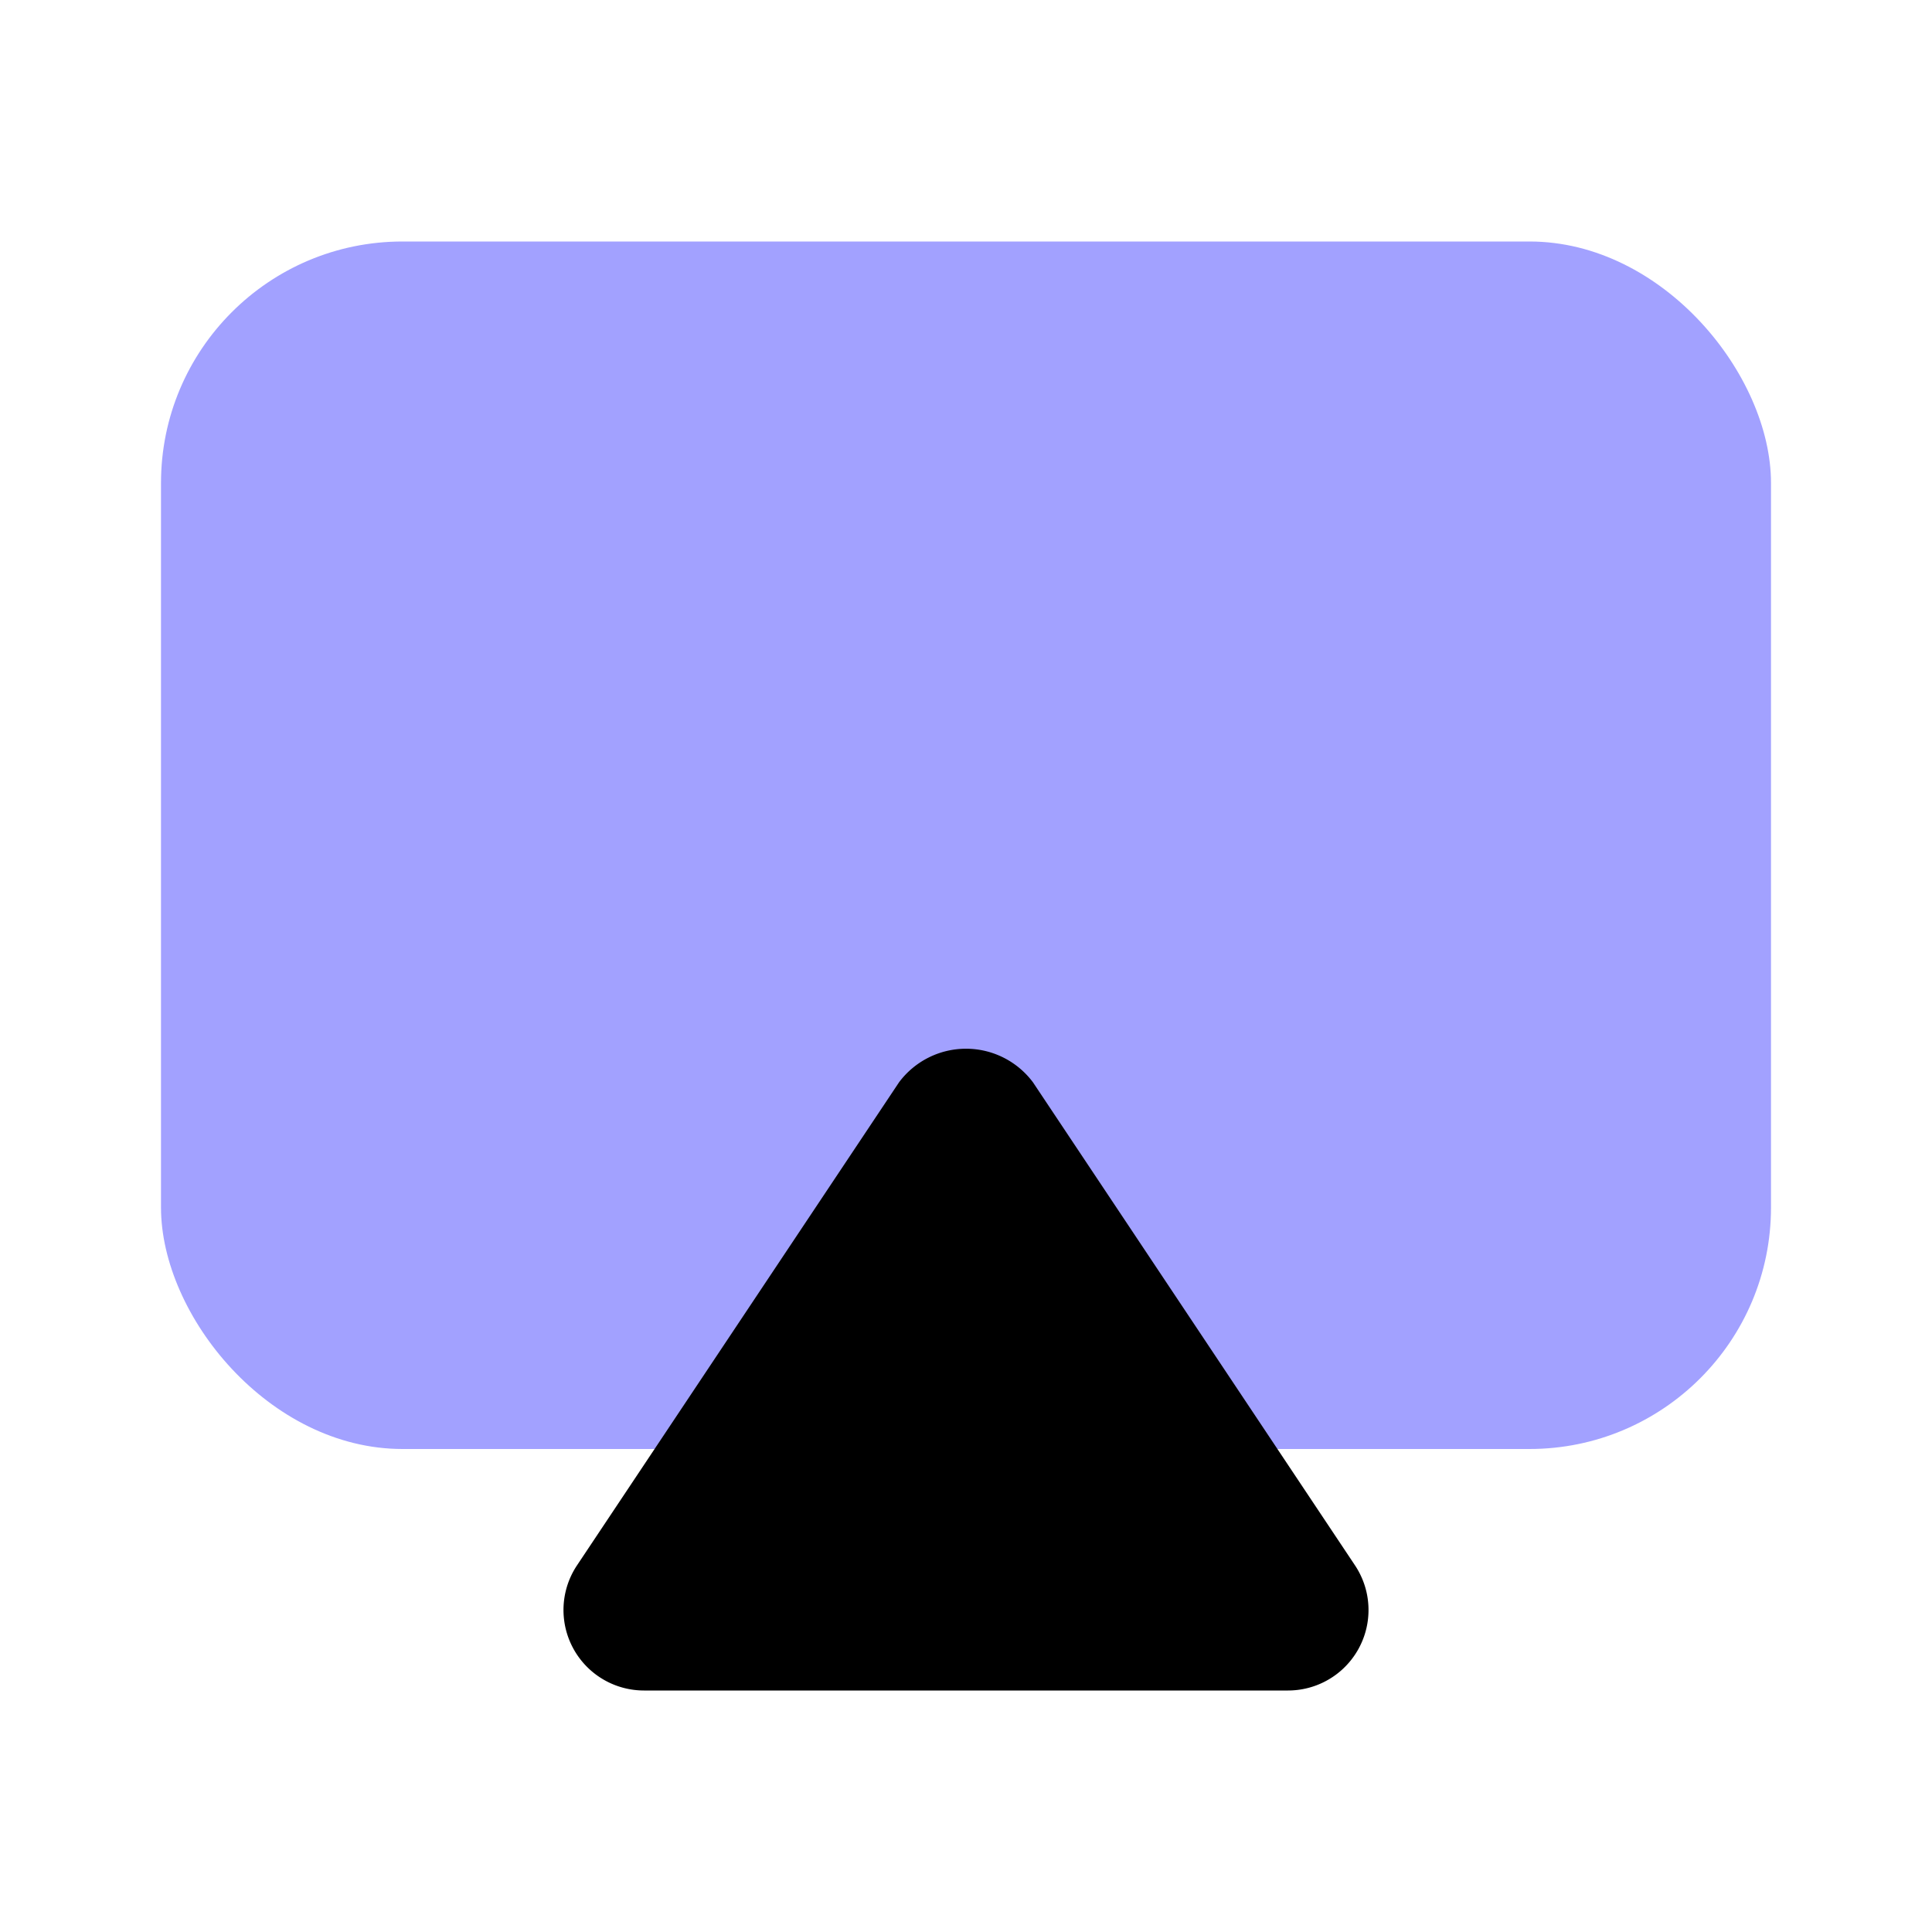 <svg xmlns="http://www.w3.org/2000/svg" viewBox="0 0 24 24"><rect width="20" height="15" x="2" y="3" fill="#a2a1ff" rx="3"/><path d="M16,21H8a1.0 1,0,0,1-.832-1.555l4-6a1.038,1.038,0,0,1,1.664,0l4,6A1.0 1,0,0,1,16,21Z"/></svg>